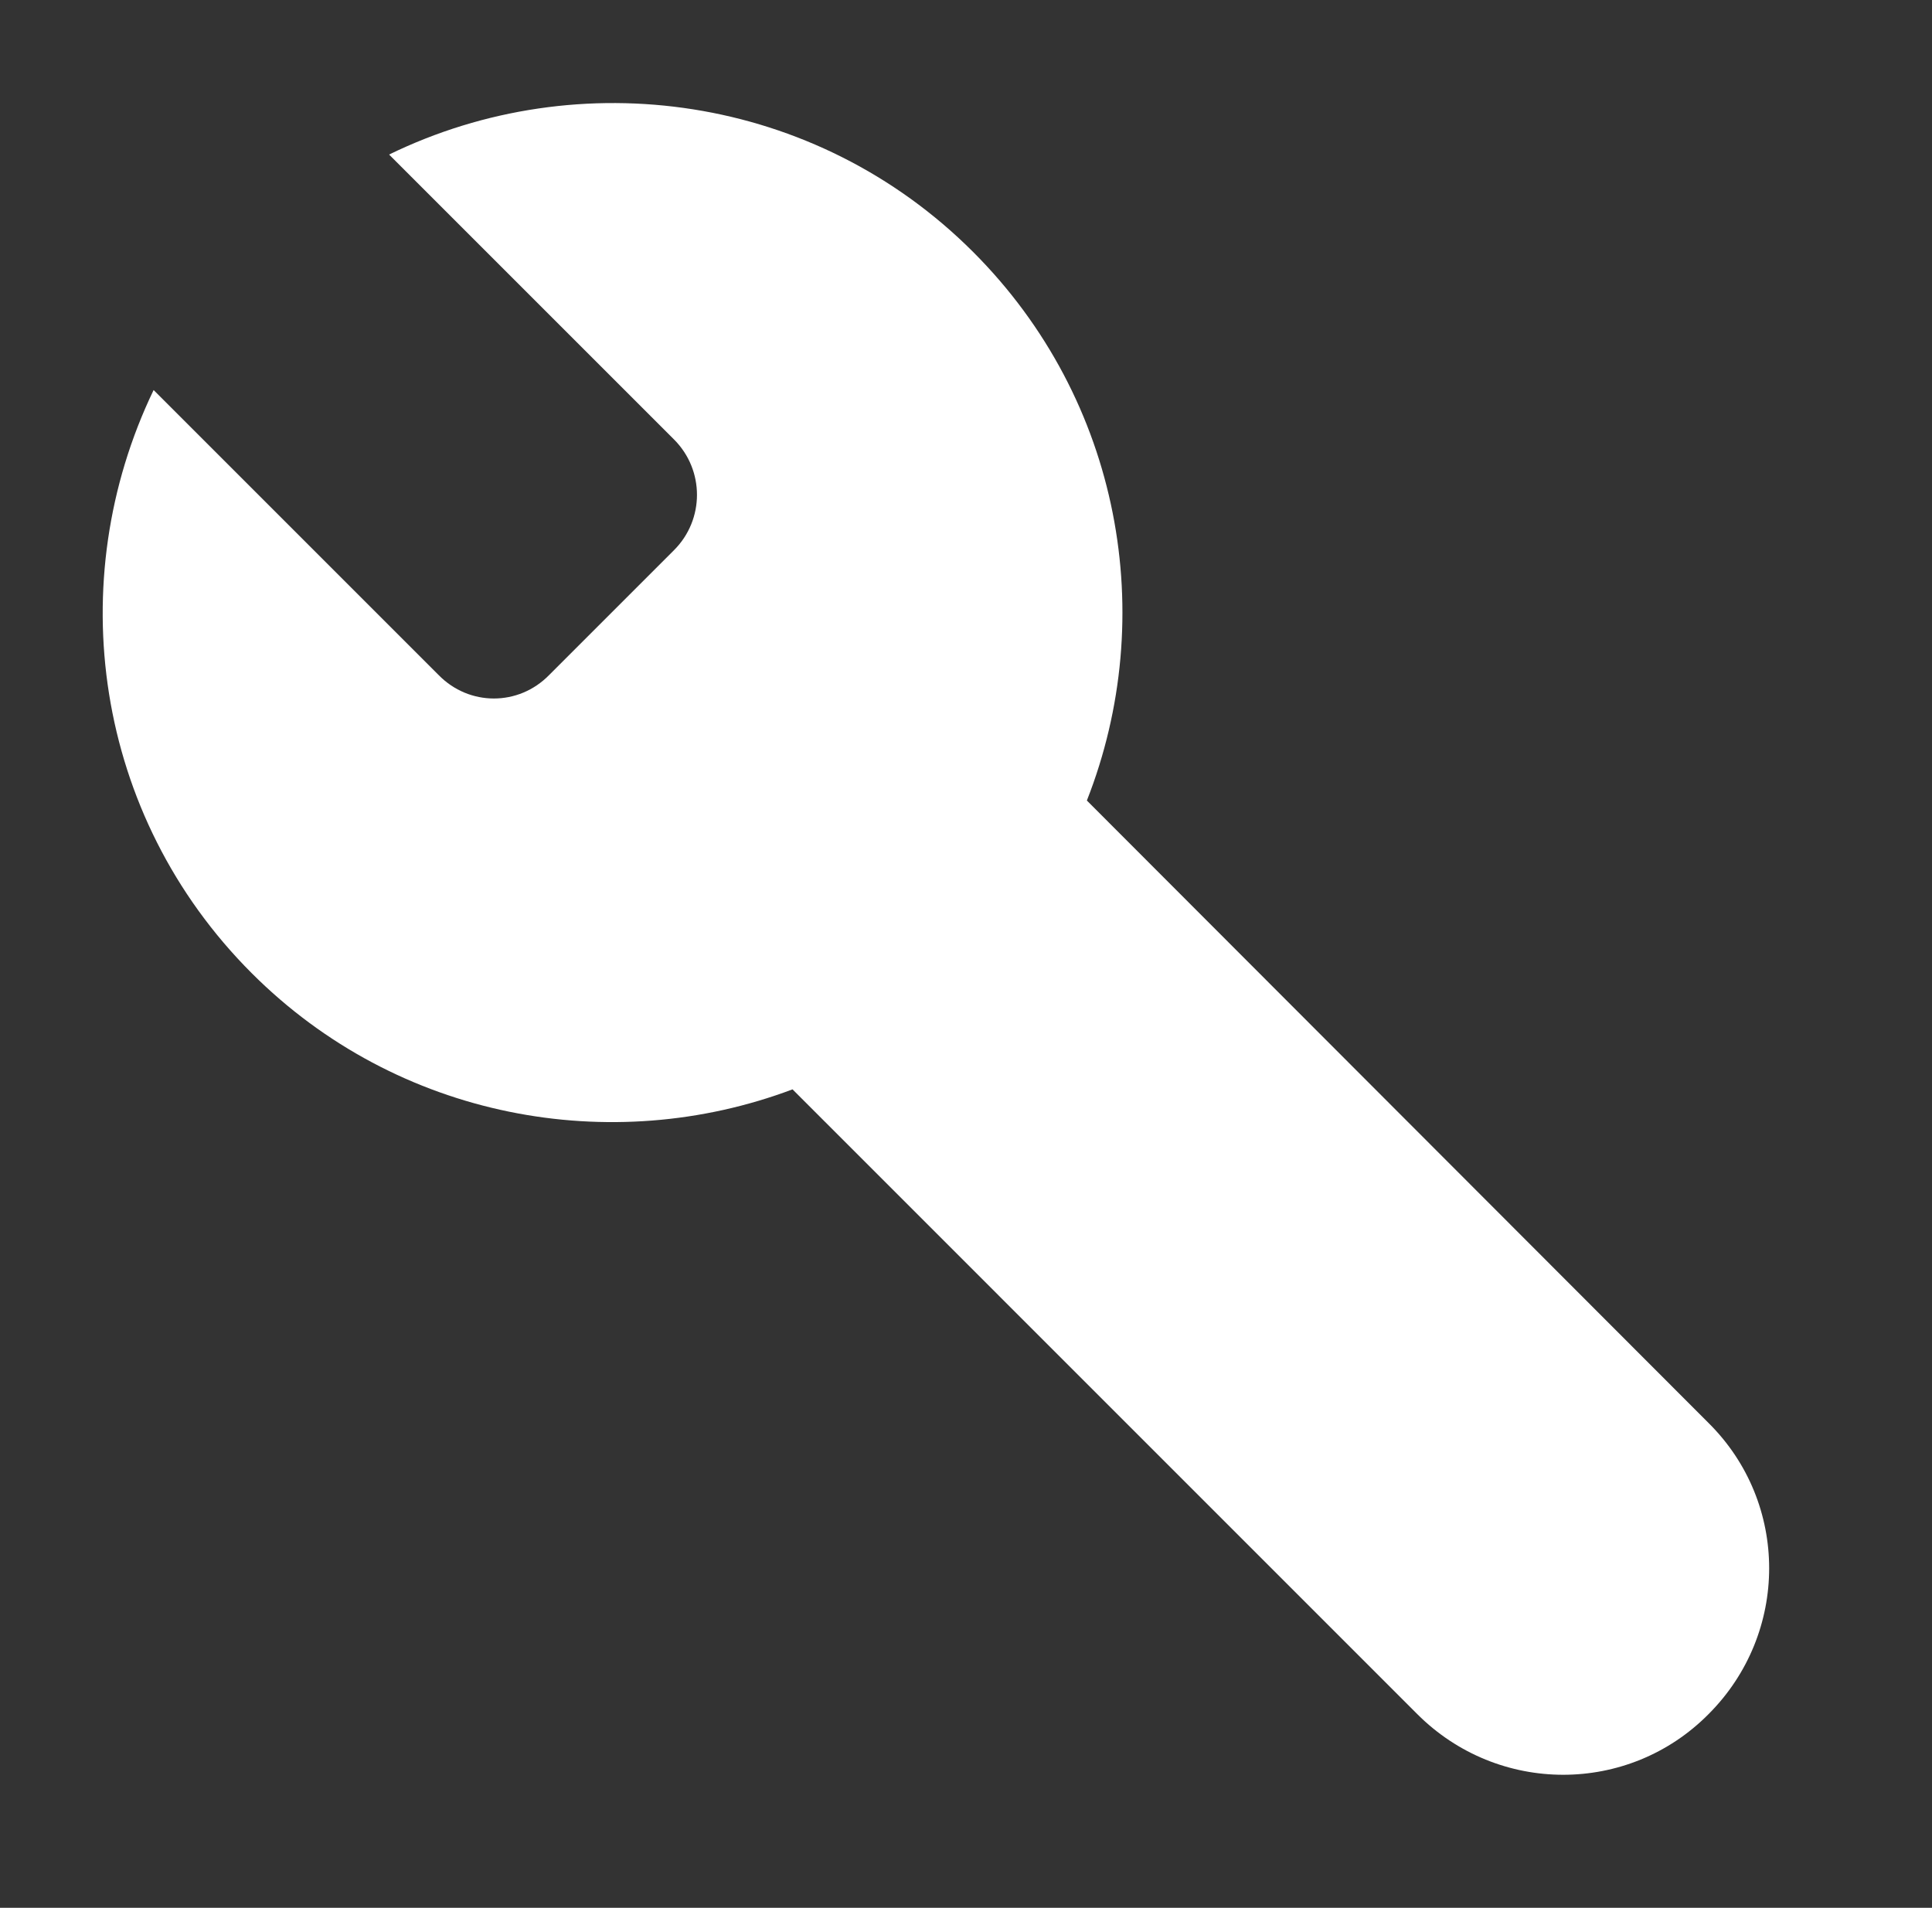 <svg width="80" height="79" viewBox="0 0 80 79" fill="none" xmlns="http://www.w3.org/2000/svg">
<rect x="0" y="0" width="80" height="79" fill="#333333" stroke="none"/>
<g clip-path="url(#clip0)">
<path d="M40.293 10.431C33.76 3.898 23.977 2.565 16.111 6.4L27.91 18.198C29.177 19.466 29.177 21.514 27.91 22.781L22.742 27.949C21.474 29.249 19.427 29.249 18.159 27.949L6.361 16.151C2.558 24.049 3.891 33.767 10.424 40.299C16.469 46.345 25.309 47.937 32.817 45.109L58.688 70.981C62.036 74.328 67.431 74.328 70.746 70.981C74.094 67.633 74.094 62.238 70.746 58.923L45.005 33.149C47.995 25.544 46.435 16.573 40.293 10.431Z" fill="white"/>
</g>
<defs>
<clipPath id="clip0">
<rect width="78.003" height="78.003" fill="white" transform="translate(0.998 0.973)"/>
</clipPath>
</defs>
</svg>
